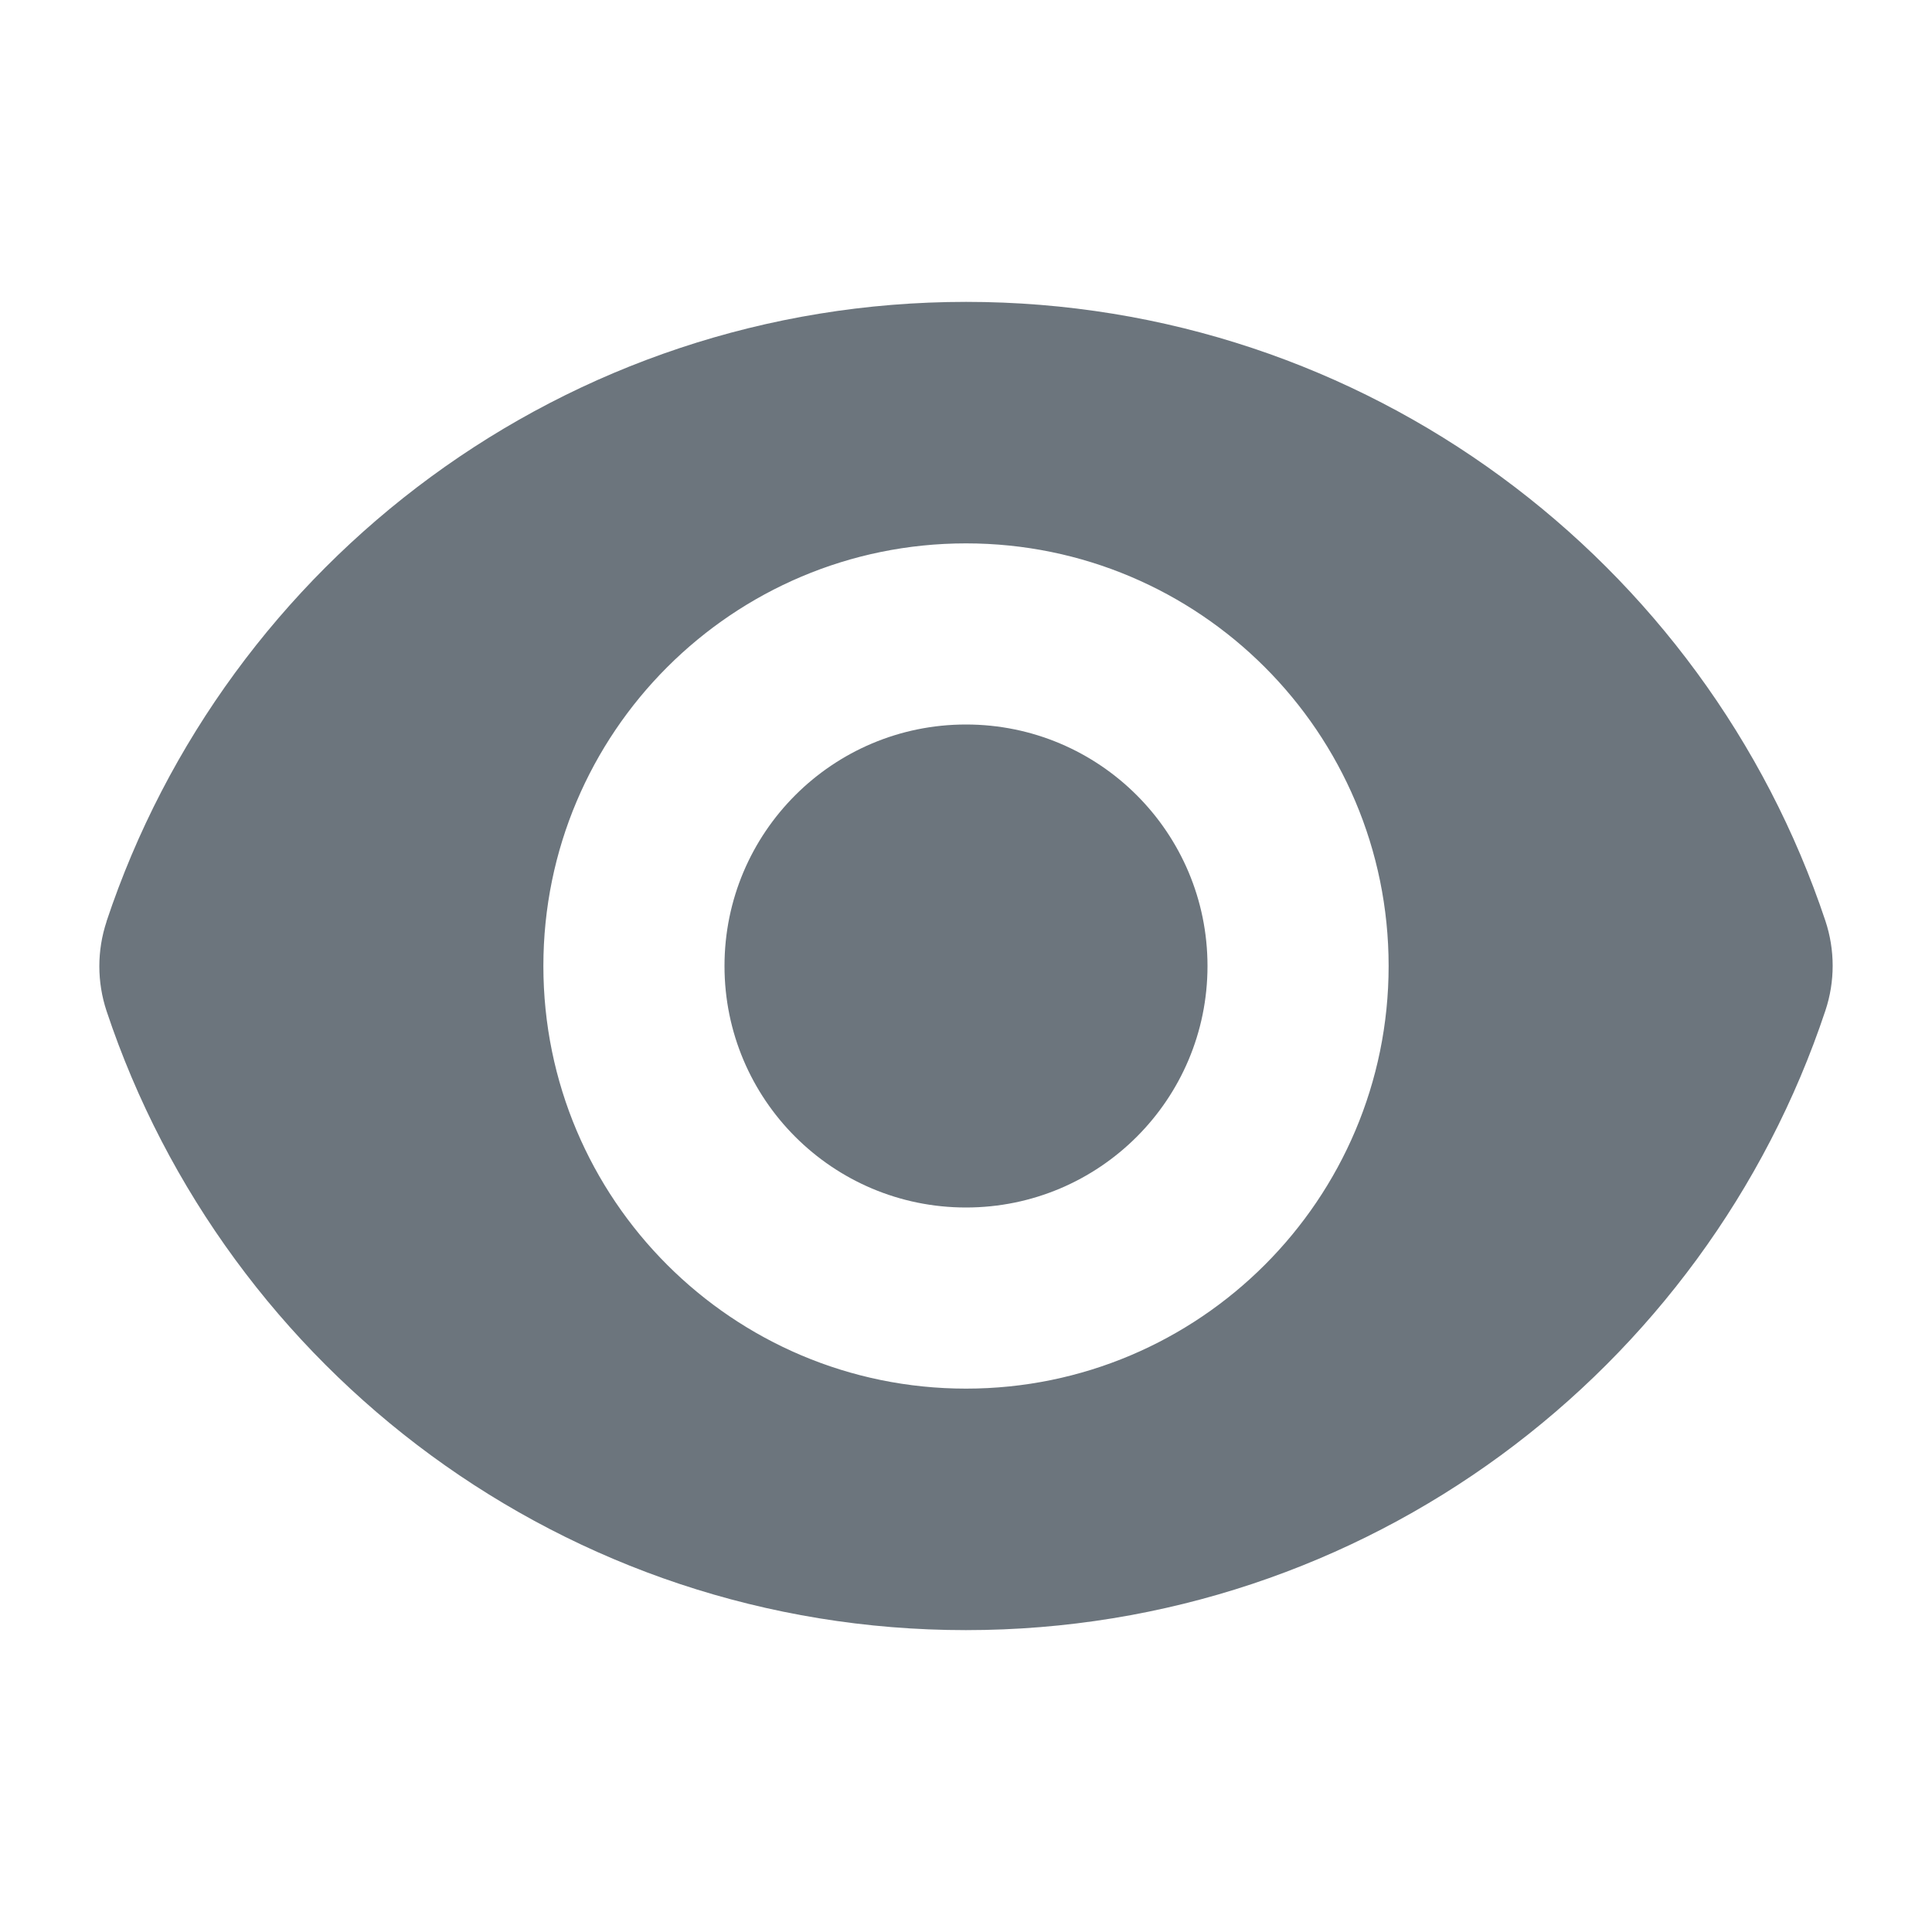 <?xml version="1.0" encoding="UTF-8" standalone="no" ?>
<!DOCTYPE svg PUBLIC "-//W3C//DTD SVG 1.1//EN" "http://www.w3.org/Graphics/SVG/1.1/DTD/svg11.dtd">
<svg xmlns="http://www.w3.org/2000/svg" xmlns:xlink="http://www.w3.org/1999/xlink" version="1.1" width="1080" height="1080" viewBox="0 0 1080 1080" xml:space="preserve">
<desc>Created with Fabric.js 5.2.4</desc>
<defs>
</defs>
<rect x="0" y="0" width="100%" height="100%" fill="transparent"></rect>
<g transform="matrix(1 0 0 1 540 540)" id="0bafb88c-a366-476b-85ea-88a1d23aabff"  >
<rect style="stroke: none; stroke-width: 1; stroke-dasharray: none; stroke-linecap: butt; stroke-dashoffset: 0; stroke-linejoin: miter; stroke-miterlimit: 4; fill: rgb(255,255,255); fill-rule: nonzero; opacity: 1; visibility: hidden;" vector-effect="non-scaling-stroke"  x="-540" y="-540" rx="0" ry="0" width="1080" height="1080" />
</g>
<g transform="matrix(1 0 0 1 540 540)" id="5a6ac49a-159e-4614-9e65-fd0b308979c3"  >
</g>
<g transform="matrix(NaN NaN NaN NaN 0 0)"  >
<g style=""   >
</g>
</g>
<g transform="matrix(NaN NaN NaN NaN 0 0)"  >
<g style=""   >
</g>
</g>
<g transform="matrix(NaN NaN NaN NaN 0 0)"  >
<g style=""   >
</g>
</g>
<g transform="matrix(NaN NaN NaN NaN 0 0)"  >
<g style=""   >
</g>
</g>
<g transform="matrix(NaN NaN NaN NaN 0 0)"  >
<g style=""   >
</g>
</g>
<g transform="matrix(45 0 0 45 540 540)"  >
<g style=""   >
		<g transform="matrix(1 0 0 1 0 0)"  >
<path style="stroke: none; stroke-width: 1; stroke-dasharray: none; stroke-linecap: butt; stroke-dashoffset: 0; stroke-linejoin: miter; stroke-miterlimit: 4; fill: rgb(108,117,125); fill-rule: nonzero; opacity: 1;" vector-effect="non-scaling-stroke"  transform=" translate(-12, -12)" d="M 12 15 C 13.657 15 15 13.657 15 12 C 15 10.343 13.657 9 12 9 C 10.343 9 9 10.343 9 12 C 9 13.657 10.343 15 12 15 Z" stroke-linecap="round" />
</g>
		<g transform="matrix(1 0 0 1 0 0)"  >
<path style="stroke: none; stroke-width: 1; stroke-dasharray: none; stroke-linecap: butt; stroke-dashoffset: 0; stroke-linejoin: miter; stroke-miterlimit: 4; fill: rgb(108,117,125); fill-rule: evenodd; opacity: 1;" vector-effect="non-scaling-stroke"  transform=" translate(-12, -12)" d="M 1.323 11.447 C 2.811 6.976 7.028 3.75 12.001 3.75 C 16.971 3.75 21.186 6.973 22.676 11.44 C 22.796 11.802 22.796 12.192 22.676 12.553 C 21.189 17.024 16.971 20.25 11.999 20.25 C 7.029 20.25 2.813 17.027 1.324 12.56 C 1.204 12.199 1.204 11.808 1.324 11.447 Z M 17.25 12 C 17.25 14.899 14.899 17.25 12 17.25 C 9.101 17.25 6.75 14.899 6.75 12 C 6.75 9.101 9.101 6.75 12 6.75 C 14.899 6.75 17.25 9.101 17.25 12 Z" stroke-linecap="round" />
</g>
</g>
</g>
<g transform="matrix(NaN NaN NaN NaN 0 0)"  >
<g style=""   >
</g>
</g>
<g transform="matrix(NaN NaN NaN NaN 0 0)"  >
<g style=""   >
</g>
</g>
</svg>